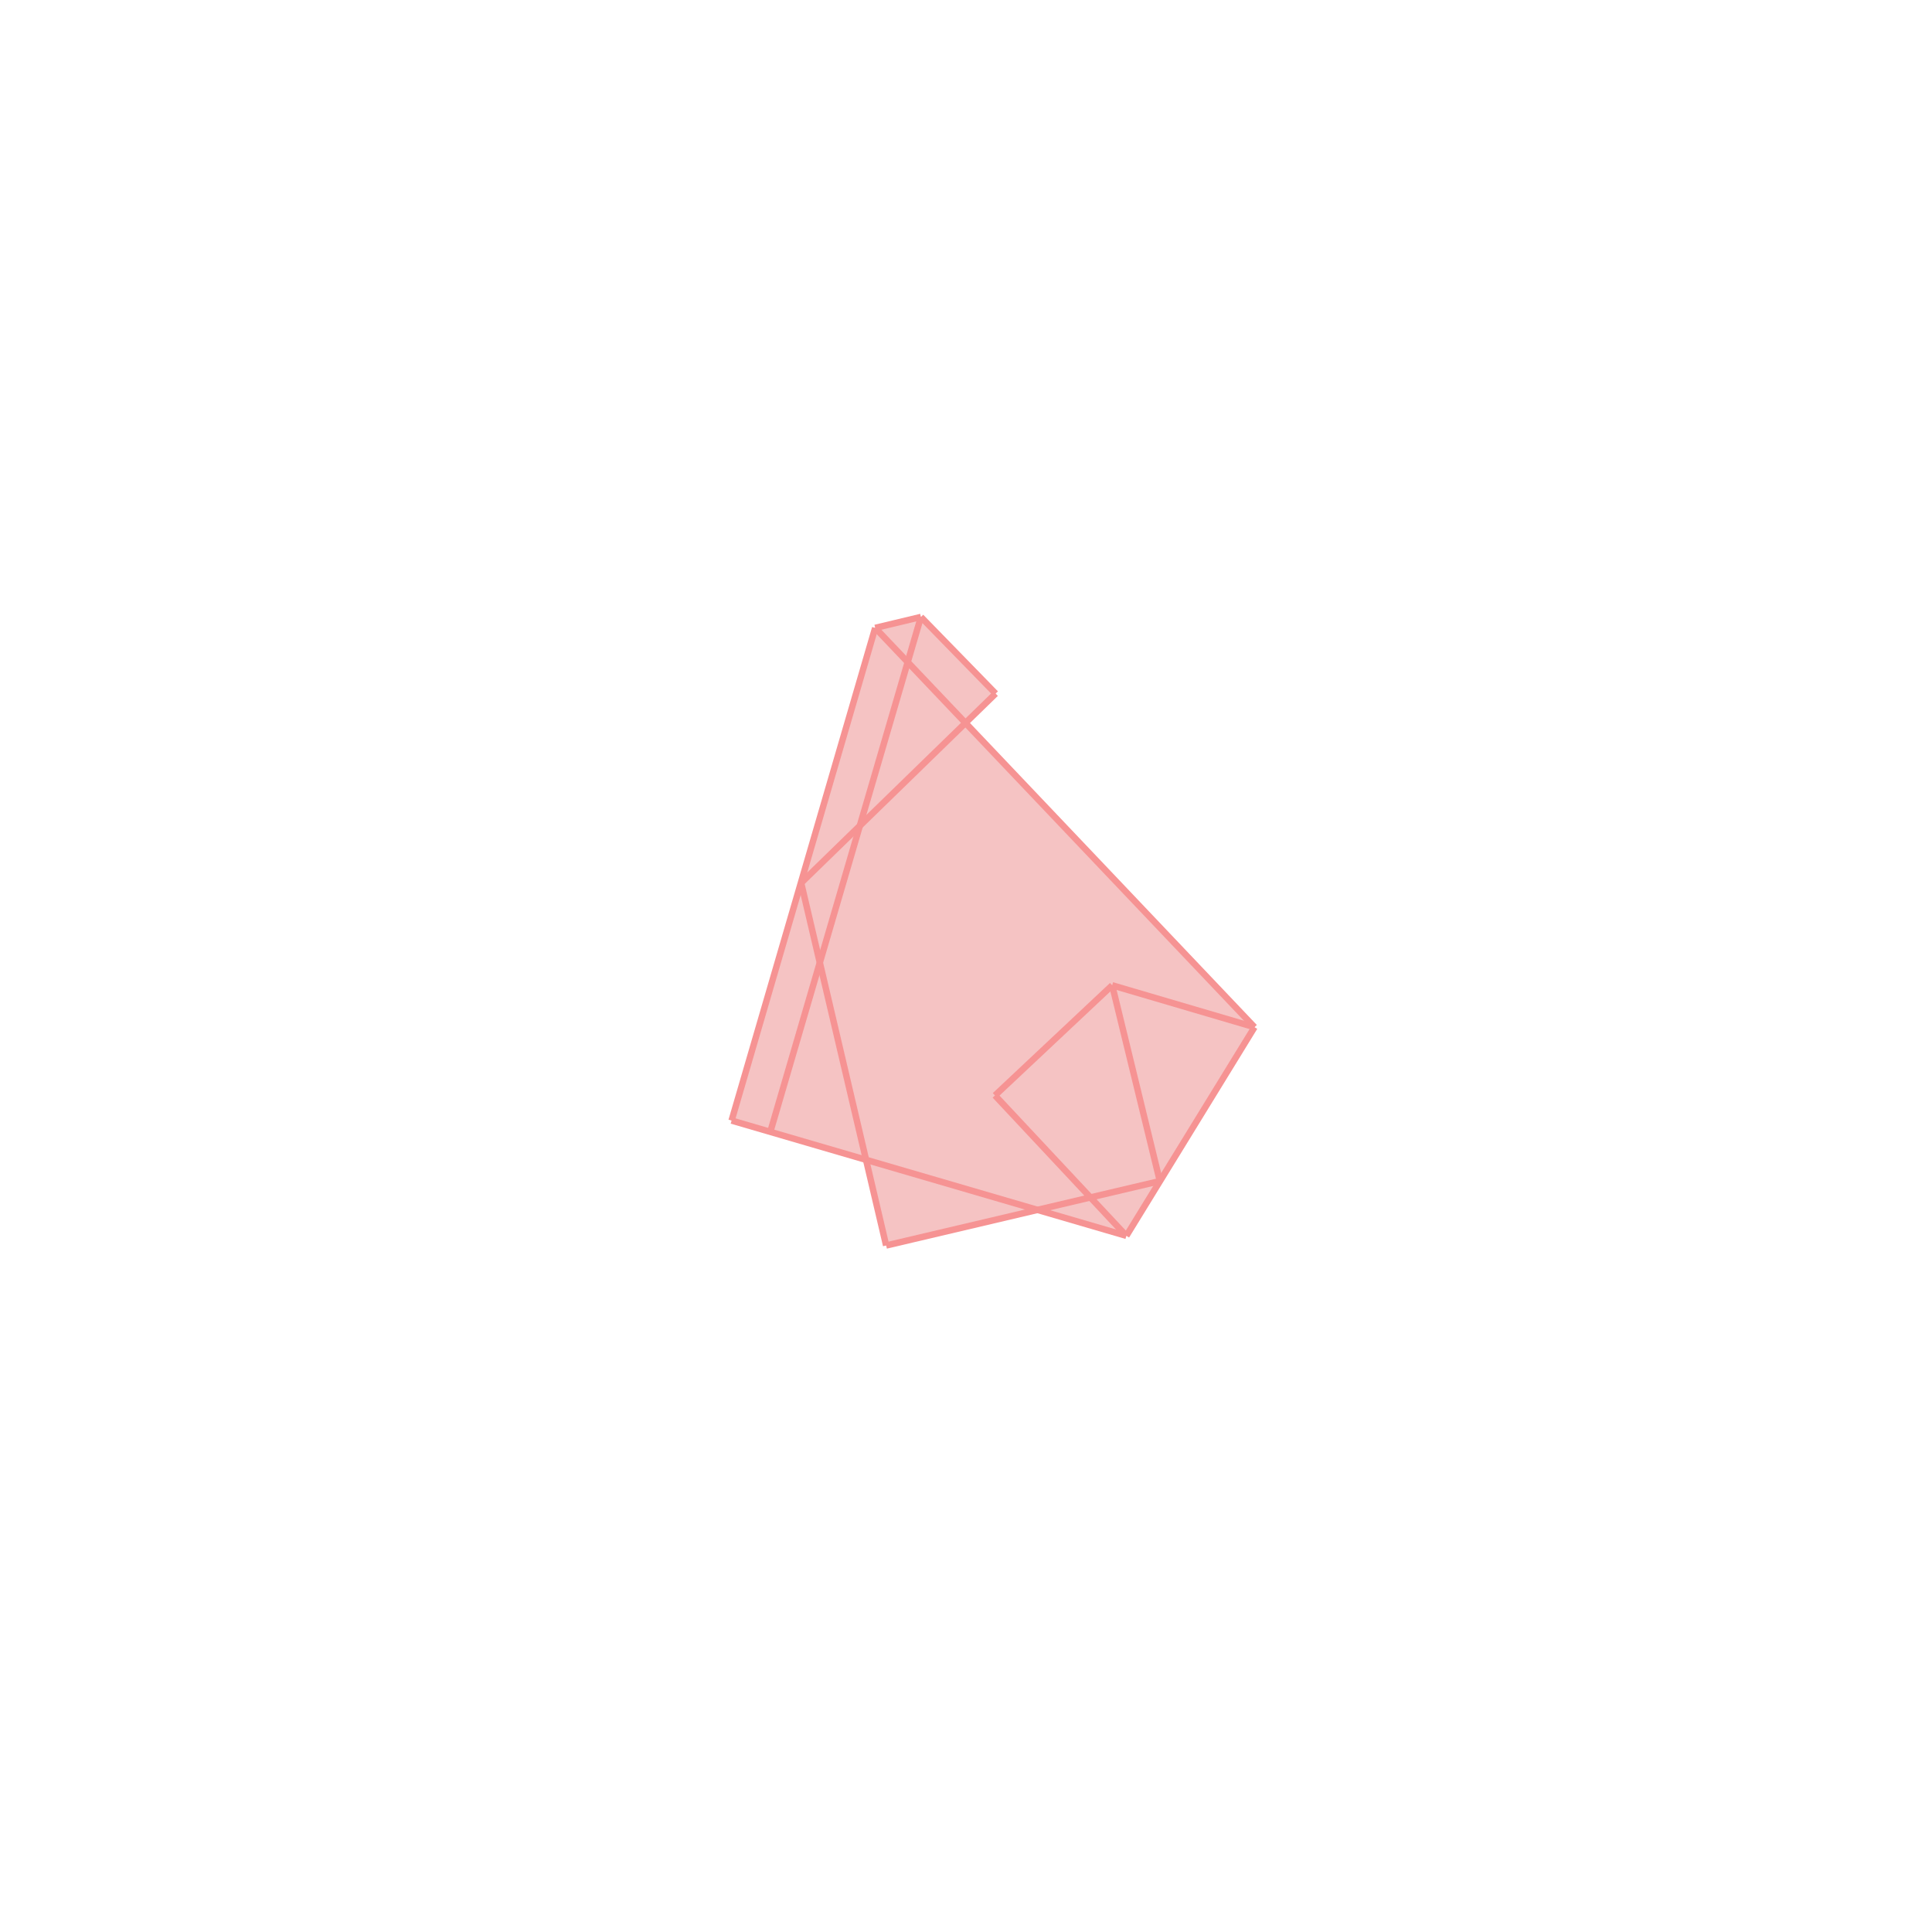 <svg xmlns="http://www.w3.org/2000/svg" viewBox="-1.5 -1.5 3 3">
<g transform="scale(1, -1)">
<path d="M-0.124 -0.434 L0.112 -0.379 L0.249 -0.419 L0.448 -0.095 L-0.001 0.378 L0.046 0.423 L-0.07 0.542 L-0.141 0.525 L-0.364 -0.24 L-0.155 -0.301 z " fill="rgb(245,195,195)" />
<path d="M0.976 -6.298 L1.976 -6.298 L1.976 -5.298 L0.976 -5.298  z" fill="none" stroke="rgb(128,128,128)" stroke-width="0.01" />
<line x1="-0.124" y1="-0.434" x2="-0.256" y2="0.129" style="stroke:rgb(246,147,147);stroke-width:0.01" />
<line x1="0.301" y1="-0.334" x2="0.227" y2="-0.03" style="stroke:rgb(246,147,147);stroke-width:0.01" />
<line x1="-0.304" y1="-0.258" x2="-0.07" y2="0.542" style="stroke:rgb(246,147,147);stroke-width:0.01" />
<line x1="-0.364" y1="-0.24" x2="-0.141" y2="0.525" style="stroke:rgb(246,147,147);stroke-width:0.01" />
<line x1="0.249" y1="-0.419" x2="0.448" y2="-0.095" style="stroke:rgb(246,147,147);stroke-width:0.01" />
<line x1="0.249" y1="-0.419" x2="0.045" y2="-0.201" style="stroke:rgb(246,147,147);stroke-width:0.01" />
<line x1="0.448" y1="-0.095" x2="-0.141" y2="0.525" style="stroke:rgb(246,147,147);stroke-width:0.01" />
<line x1="0.046" y1="0.423" x2="-0.07" y2="0.542" style="stroke:rgb(246,147,147);stroke-width:0.01" />
<line x1="0.045" y1="-0.201" x2="0.227" y2="-0.03" style="stroke:rgb(246,147,147);stroke-width:0.01" />
<line x1="-0.256" y1="0.129" x2="0.046" y2="0.423" style="stroke:rgb(246,147,147);stroke-width:0.01" />
<line x1="0.249" y1="-0.419" x2="-0.364" y2="-0.24" style="stroke:rgb(246,147,147);stroke-width:0.01" />
<line x1="0.448" y1="-0.095" x2="0.227" y2="-0.03" style="stroke:rgb(246,147,147);stroke-width:0.01" />
<line x1="-0.124" y1="-0.434" x2="0.301" y2="-0.334" style="stroke:rgb(246,147,147);stroke-width:0.01" />
<line x1="-0.141" y1="0.525" x2="-0.07" y2="0.542" style="stroke:rgb(246,147,147);stroke-width:0.01" />
</g>
</svg>
